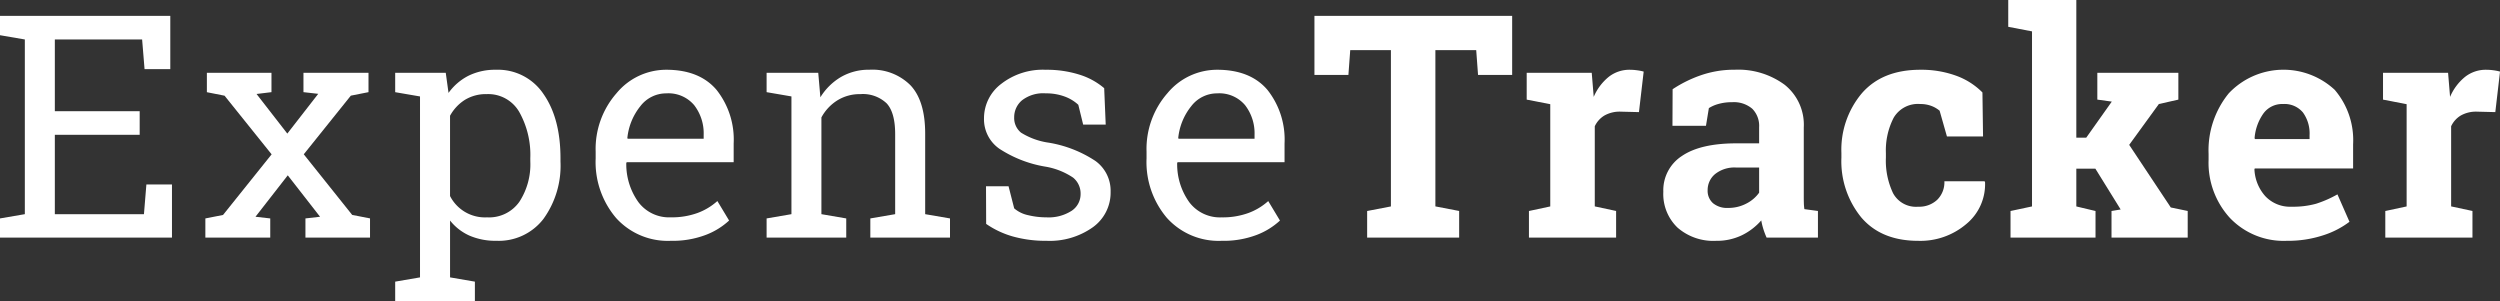 <svg xmlns="http://www.w3.org/2000/svg" width="360.629" height="43.418" viewBox="0 0 360.629 43.418">
  <rect x="0" y="0" width="360.629" height="43.418" fill="#333333" stroke="none"/>
  <g id="Group_22" data-name="Group 22" transform="translate(-128.56 -42.163)">
    <path id="Path_32" data-name="Path 32" d="M128.56,76.44V73.672l3.582-.615v-25.2l-3.582-.615V44.448h24.565v7.691h-3.713l-.351-4.285H136.47V58.2h12.239v3.406H136.47V73.057h12.854l.352-4.285h3.691V76.44Z" fill="#fff"/>
    <path id="Path_33" data-name="Path 33" d="M158.184,73.672l2.548-.5,7.01-8.746-6.79-8.459-2.549-.505V52.666h9.317v2.791l-2.154.263,4.439,5.713,4.46-5.735-2.131-.241V52.666h9.382v2.791l-2.549.505-6.789,8.459,6.987,8.746,2.571.5V76.44H172.62V73.672l2.109-.242-4.658-5.976-4.658,5.976,2.131.242V76.44h-9.36Z" fill="#fff"/>
    <path id="Path_34" data-name="Path 34" d="M185.566,82.791l3.581-.616v-26.1l-3.581-.615V52.666h7.295l.4,2.9a8.005,8.005,0,0,1,2.89-2.483,8.665,8.665,0,0,1,3.944-.856,7.9,7.9,0,0,1,6.866,3.5q2.45,3.506,2.45,9.262v.461a13.1,13.1,0,0,1-2.461,8.295,8.134,8.134,0,0,1-6.789,3.153,9.44,9.44,0,0,1-3.856-.736,7.453,7.453,0,0,1-2.824-2.187v8.2l3.582.616v2.79H185.566Zm19.49-17.8a12.626,12.626,0,0,0-1.582-6.658,5.161,5.161,0,0,0-4.7-2.593,5.8,5.8,0,0,0-3.164.835,6.3,6.3,0,0,0-2.131,2.285v11.58a5.657,5.657,0,0,0,5.339,3.076,5.338,5.338,0,0,0,4.659-2.241,9.883,9.883,0,0,0,1.582-5.823Z" fill="#fff"/>
    <path id="Path_35" data-name="Path 35" d="M225.319,76.9a10.026,10.026,0,0,1-7.9-3.307,12.446,12.446,0,0,1-2.934-8.58v-.967a12.186,12.186,0,0,1,3.022-8.448,9.3,9.3,0,0,1,7.152-3.373q4.789,0,7.262,2.9a11.527,11.527,0,0,1,2.472,7.734v2.7H218.969l-.066.11a9.393,9.393,0,0,0,1.736,5.636,5.529,5.529,0,0,0,4.68,2.208,10.876,10.876,0,0,0,3.856-.626,8.855,8.855,0,0,0,2.867-1.725l1.692,2.812a10.366,10.366,0,0,1-3.373,2.077A13.474,13.474,0,0,1,225.319,76.9Zm-.659-21.27a4.69,4.69,0,0,0-3.714,1.835,8.693,8.693,0,0,0-1.889,4.6l.044.11h10.964v-.571a6.639,6.639,0,0,0-1.362-4.263A4.856,4.856,0,0,0,224.66,55.632Z" fill="#fff"/>
    <path id="Path_36" data-name="Path 36" d="M239.144,73.672l3.582-.615V56.072l-3.582-.615V52.666h7.449L246.9,56.2a8.629,8.629,0,0,1,2.977-2.933,7.945,7.945,0,0,1,4.077-1.044,7.76,7.76,0,0,1,5.954,2.252q2.109,2.251,2.11,6.954V73.057l3.581.615V76.44H254.107V73.672l3.582-.615V61.521q0-3.143-1.241-4.46a4.976,4.976,0,0,0-3.791-1.319,6.1,6.1,0,0,0-3.307.9,6.583,6.583,0,0,0-2.3,2.461V73.057l3.582.615V76.44H239.144Z" fill="#fff"/>
    <path id="Path_37" data-name="Path 37" d="M288.06,60.137h-3.252l-.7-2.857a5.844,5.844,0,0,0-1.989-1.2,7.668,7.668,0,0,0-2.713-.451,4.988,4.988,0,0,0-3.427,1.011,3.17,3.17,0,0,0-1.121,2.439,2.719,2.719,0,0,0,.989,2.219,10.236,10.236,0,0,0,4.02,1.45,17.323,17.323,0,0,1,6.7,2.626,5.292,5.292,0,0,1,2.2,4.45,6.14,6.14,0,0,1-2.561,5.119,10.72,10.72,0,0,1-6.69,1.956,17.367,17.367,0,0,1-4.856-.627,12.907,12.907,0,0,1-3.845-1.812l-.022-5.427h3.252l.813,3.186a4.517,4.517,0,0,0,2.032.988,11.194,11.194,0,0,0,2.626.308,6.12,6.12,0,0,0,3.614-.934,2.877,2.877,0,0,0,1.308-2.45,2.948,2.948,0,0,0-1.088-2.351,10.226,10.226,0,0,0-4.119-1.6,17.308,17.308,0,0,1-6.527-2.571,5.182,5.182,0,0,1-2.2-4.394,6.207,6.207,0,0,1,2.472-4.944,9.76,9.76,0,0,1,6.427-2.043,15.6,15.6,0,0,1,4.856.7,10.111,10.111,0,0,1,3.582,1.955Z" fill="#fff"/>
    <path id="Path_38" data-name="Path 38" d="M304.785,76.9a10.028,10.028,0,0,1-7.9-3.307,12.446,12.446,0,0,1-2.934-8.58v-.967a12.186,12.186,0,0,1,3.022-8.448,9.3,9.3,0,0,1,7.152-3.373q4.789,0,7.262,2.9a11.527,11.527,0,0,1,2.471,7.734v2.7H298.435l-.066.11A9.4,9.4,0,0,0,300.1,71.31a5.533,5.533,0,0,0,4.681,2.208,10.876,10.876,0,0,0,3.856-.626,8.87,8.87,0,0,0,2.868-1.725l1.691,2.812a10.356,10.356,0,0,1-3.373,2.077A13.47,13.47,0,0,1,304.785,76.9Zm-.659-21.27a4.69,4.69,0,0,0-3.714,1.835,8.7,8.7,0,0,0-1.89,4.6l.044.11h10.965v-.571a6.639,6.639,0,0,0-1.362-4.263A4.855,4.855,0,0,0,304.126,55.632Z" fill="#fff"/>
    <path id="Path_39" data-name="Path 39" d="M346.691,44.448v8.526H341.77l-.264-3.582h-5.889V71.936l3.428.659V76.44H325.773V72.6l3.428-.659V49.392h-5.867l-.264,3.582h-4.9V44.448Z" fill="#fff"/>
    <path id="Path_40" data-name="Path 40" d="M349.112,72.6l3.076-.659V57.192l-3.4-.659V52.666h9.382l.286,3.472a7.5,7.5,0,0,1,2.153-2.879,4.815,4.815,0,0,1,3.054-1.032,7.756,7.756,0,0,1,1.067.077,6.536,6.536,0,0,1,.933.186l-.681,5.845-2.637-.066a4.493,4.493,0,0,0-2.329.549,3.566,3.566,0,0,0-1.407,1.56V71.936l3.077.659V76.44H349.112Z" fill="#fff"/>
    <path id="Path_41" data-name="Path 41" d="M383.395,76.44a11.284,11.284,0,0,1-.462-1.219,9.559,9.559,0,0,1-.308-1.263,8.843,8.843,0,0,1-2.779,2.131,8.315,8.315,0,0,1-3.746.813,7.844,7.844,0,0,1-5.548-1.9,6.7,6.7,0,0,1-2.055-5.174,5.884,5.884,0,0,1,2.681-5.164q2.68-1.824,7.866-1.824h3.273V60.51a3.5,3.5,0,0,0-.988-2.658,4.078,4.078,0,0,0-2.923-.945,6.935,6.935,0,0,0-1.955.252,5.129,5.129,0,0,0-1.385.6l-.417,2.549h-4.834l.022-5.274a18.033,18.033,0,0,1,4.032-2,14.624,14.624,0,0,1,4.955-.813A11.28,11.28,0,0,1,386,54.391a7.378,7.378,0,0,1,2.758,6.163v9.822c0,.366,0,.71.011,1.033a7.1,7.1,0,0,0,.077.923l1.955.263V76.44Zm-5.56-4.284a5.556,5.556,0,0,0,2.637-.627,5.079,5.079,0,0,0,1.845-1.571V66.333h-3.273a4.469,4.469,0,0,0-3.1.956,2.991,2.991,0,0,0-1.054,2.3,2.374,2.374,0,0,0,.78,1.89A3.179,3.179,0,0,0,377.835,72.156Z" fill="#fff"/>
    <path id="Path_42" data-name="Path 42" d="M405.262,71.98a3.78,3.78,0,0,0,2.746-1,3.545,3.545,0,0,0,1.033-2.669h5.8l.065.131a7.417,7.417,0,0,1-2.7,6.032,10.2,10.2,0,0,1-6.943,2.428q-5.317,0-8.2-3.362a12.809,12.809,0,0,1-2.878-8.635v-.659a12.648,12.648,0,0,1,2.956-8.636q2.953-3.384,8.426-3.383a14.628,14.628,0,0,1,5.163.856,10.212,10.212,0,0,1,3.8,2.417l.088,6.351h-5.208l-1.055-3.714a4.047,4.047,0,0,0-1.186-.692,4.385,4.385,0,0,0-1.6-.275,4.052,4.052,0,0,0-3.845,1.978,10.266,10.266,0,0,0-1.12,5.1V64.9a10.94,10.94,0,0,0,1.032,5.13A3.749,3.749,0,0,0,405.262,71.98Z" fill="#fff"/>
    <path id="Path_43" data-name="Path 43" d="M418.252,46.03V42.163h9.821V62.026H429.5l3.69-5.207-2.087-.286V52.666h11.689v3.867l-2.813.637L435.7,63.059l6,9.031,2.44.505V76.44H433.149V72.6l1.319-.22-3.648-5.888h-2.747v5.449l2.769.659V76.44H418.581V72.6l3.1-.659V46.689Z" fill="#fff"/>
    <path id="Path_44" data-name="Path 44" d="M458.444,76.9a10.7,10.7,0,0,1-8.216-3.3,11.781,11.781,0,0,1-3.077-8.372v-.879a13,13,0,0,1,2.911-8.723,10.857,10.857,0,0,1,15.283-.505A11.167,11.167,0,0,1,468,62.971v3.494H453.809l-.044.132a6.2,6.2,0,0,0,1.571,3.867,4.9,4.9,0,0,0,3.79,1.516,12.361,12.361,0,0,0,3.537-.428,16.281,16.281,0,0,0,3.076-1.352l1.737,3.955a12.631,12.631,0,0,1-3.813,1.956A16.236,16.236,0,0,1,458.444,76.9Zm-.57-19.732a3.338,3.338,0,0,0-2.812,1.363,7.077,7.077,0,0,0-1.276,3.581l.067.11h7.866v-.571a5.149,5.149,0,0,0-.956-3.263A3.446,3.446,0,0,0,457.874,57.17Z" fill="#fff"/>
    <path id="Path_45" data-name="Path 45" d="M472.644,72.6l3.076-.659V57.192l-3.406-.659V52.666H481.7l.286,3.472a7.489,7.489,0,0,1,2.154-2.879,4.813,4.813,0,0,1,3.054-1.032,7.753,7.753,0,0,1,1.066.077,6.536,6.536,0,0,1,.933.186l-.68,5.845-2.637-.066a4.5,4.5,0,0,0-2.33.549,3.559,3.559,0,0,0-1.406,1.56V71.936l3.076.659V76.44H472.644Z" fill="#fff"/>
  </g>
</svg>
